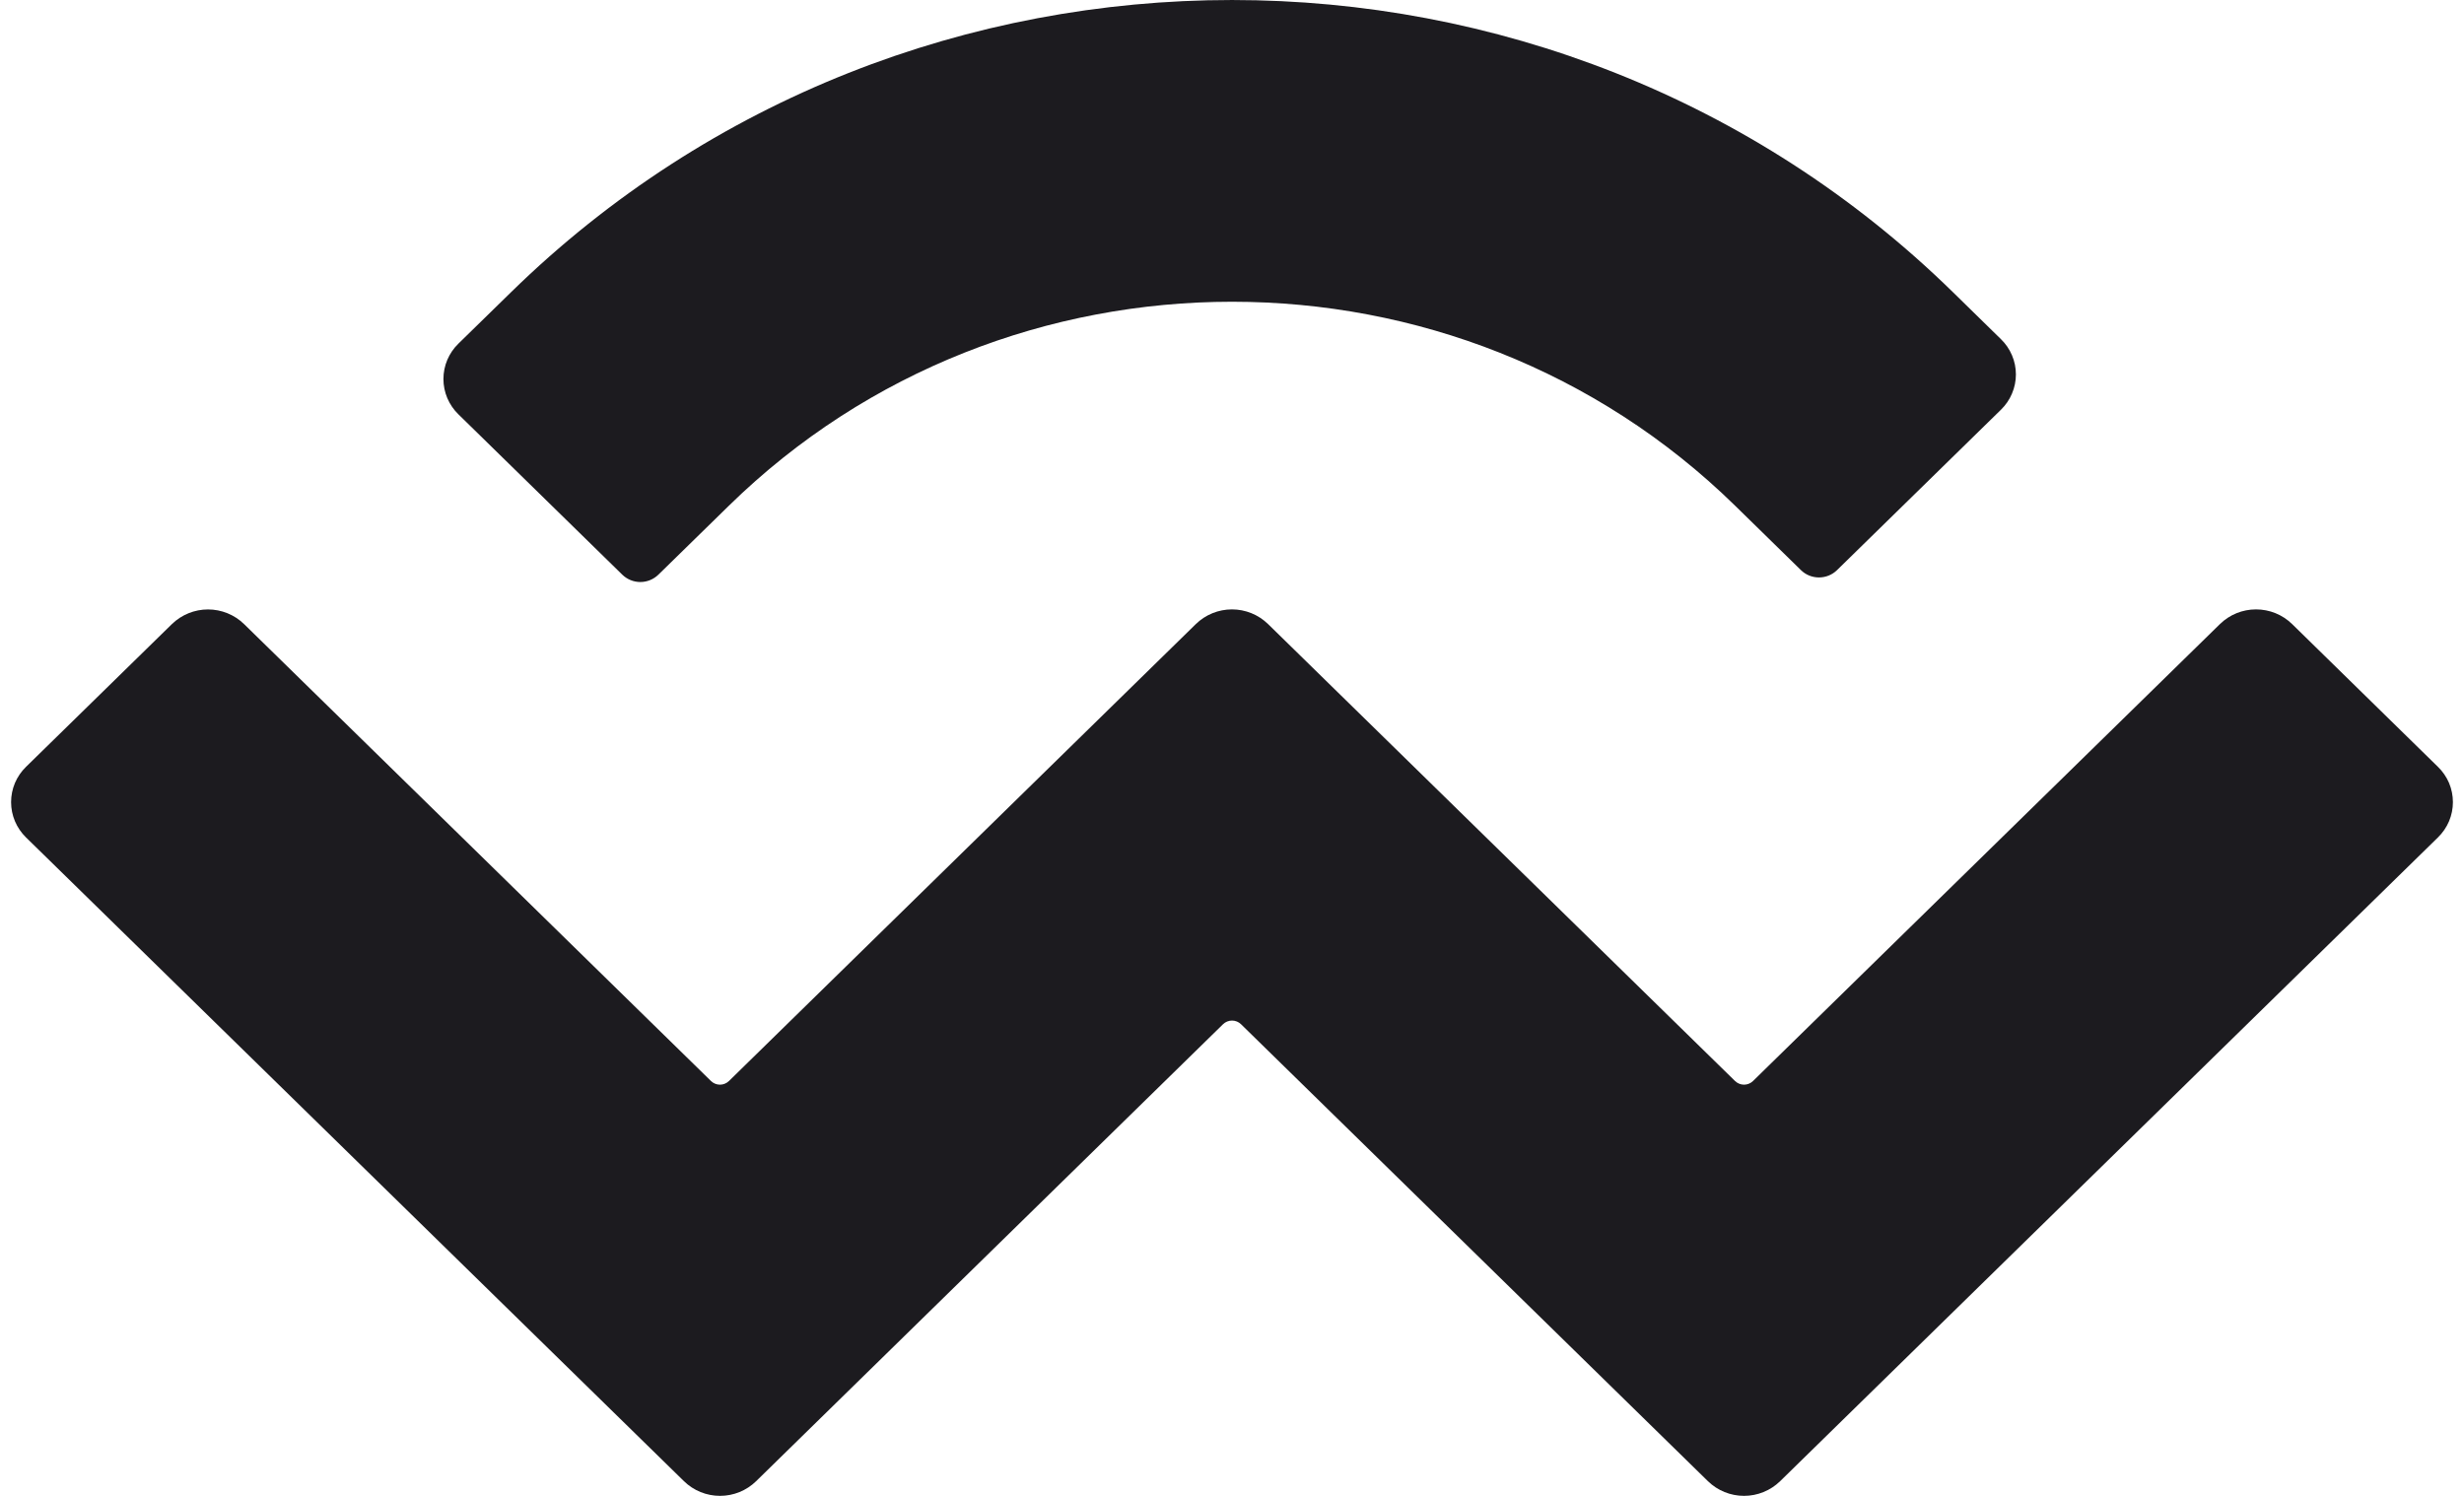 <svg width="56" height="34" viewBox="0 0 56 34" fill="none" xmlns="http://www.w3.org/2000/svg">
<path d="M11.613 6.643C20.663 -2.214 35.337 -2.214 44.387 6.643L45.476 7.709C45.584 7.813 45.669 7.938 45.727 8.075C45.786 8.213 45.816 8.361 45.816 8.511C45.816 8.66 45.786 8.808 45.727 8.946C45.669 9.084 45.584 9.208 45.476 9.313L41.75 12.959C41.641 13.066 41.493 13.125 41.34 13.125C41.187 13.125 41.04 13.066 40.931 12.959L39.432 11.492C33.119 5.314 22.883 5.314 16.568 11.492L14.963 13.062C14.853 13.169 14.706 13.229 14.553 13.229C14.4 13.229 14.253 13.169 14.143 13.062L10.417 9.416C10.31 9.312 10.225 9.187 10.166 9.049C10.108 8.912 10.078 8.764 10.078 8.614C10.078 8.465 10.108 8.316 10.166 8.179C10.225 8.041 10.31 7.916 10.417 7.812L11.613 6.643ZM52.093 14.184L55.408 17.43C55.516 17.534 55.601 17.659 55.66 17.796C55.718 17.934 55.748 18.082 55.748 18.232C55.748 18.381 55.718 18.529 55.66 18.667C55.601 18.805 55.516 18.929 55.408 19.034L40.457 33.667C40.237 33.881 39.943 34 39.637 34C39.331 34 39.037 33.881 38.817 33.667L28.206 23.281C28.151 23.227 28.078 23.197 28.001 23.197C27.924 23.197 27.85 23.227 27.795 23.281L17.184 33.667C16.965 33.881 16.671 34 16.364 34C16.058 34 15.764 33.881 15.545 33.667L0.591 19.034C0.484 18.929 0.399 18.805 0.34 18.667C0.282 18.529 0.252 18.381 0.252 18.232C0.252 18.082 0.282 17.934 0.34 17.796C0.399 17.659 0.484 17.534 0.591 17.43L3.908 14.184C4.128 13.971 4.422 13.852 4.727 13.852C5.033 13.852 5.327 13.971 5.546 14.184L16.158 24.57C16.212 24.623 16.286 24.654 16.363 24.654C16.44 24.654 16.513 24.623 16.568 24.57L27.179 14.184C27.399 13.97 27.693 13.851 27.999 13.851C28.305 13.851 28.599 13.97 28.819 14.184L39.432 24.57C39.487 24.623 39.56 24.654 39.637 24.654C39.714 24.654 39.788 24.623 39.842 24.57L50.454 14.184C50.673 13.97 50.967 13.851 51.273 13.851C51.58 13.851 51.874 13.97 52.093 14.184Z" fill="#1C1B1F"/>
</svg>

